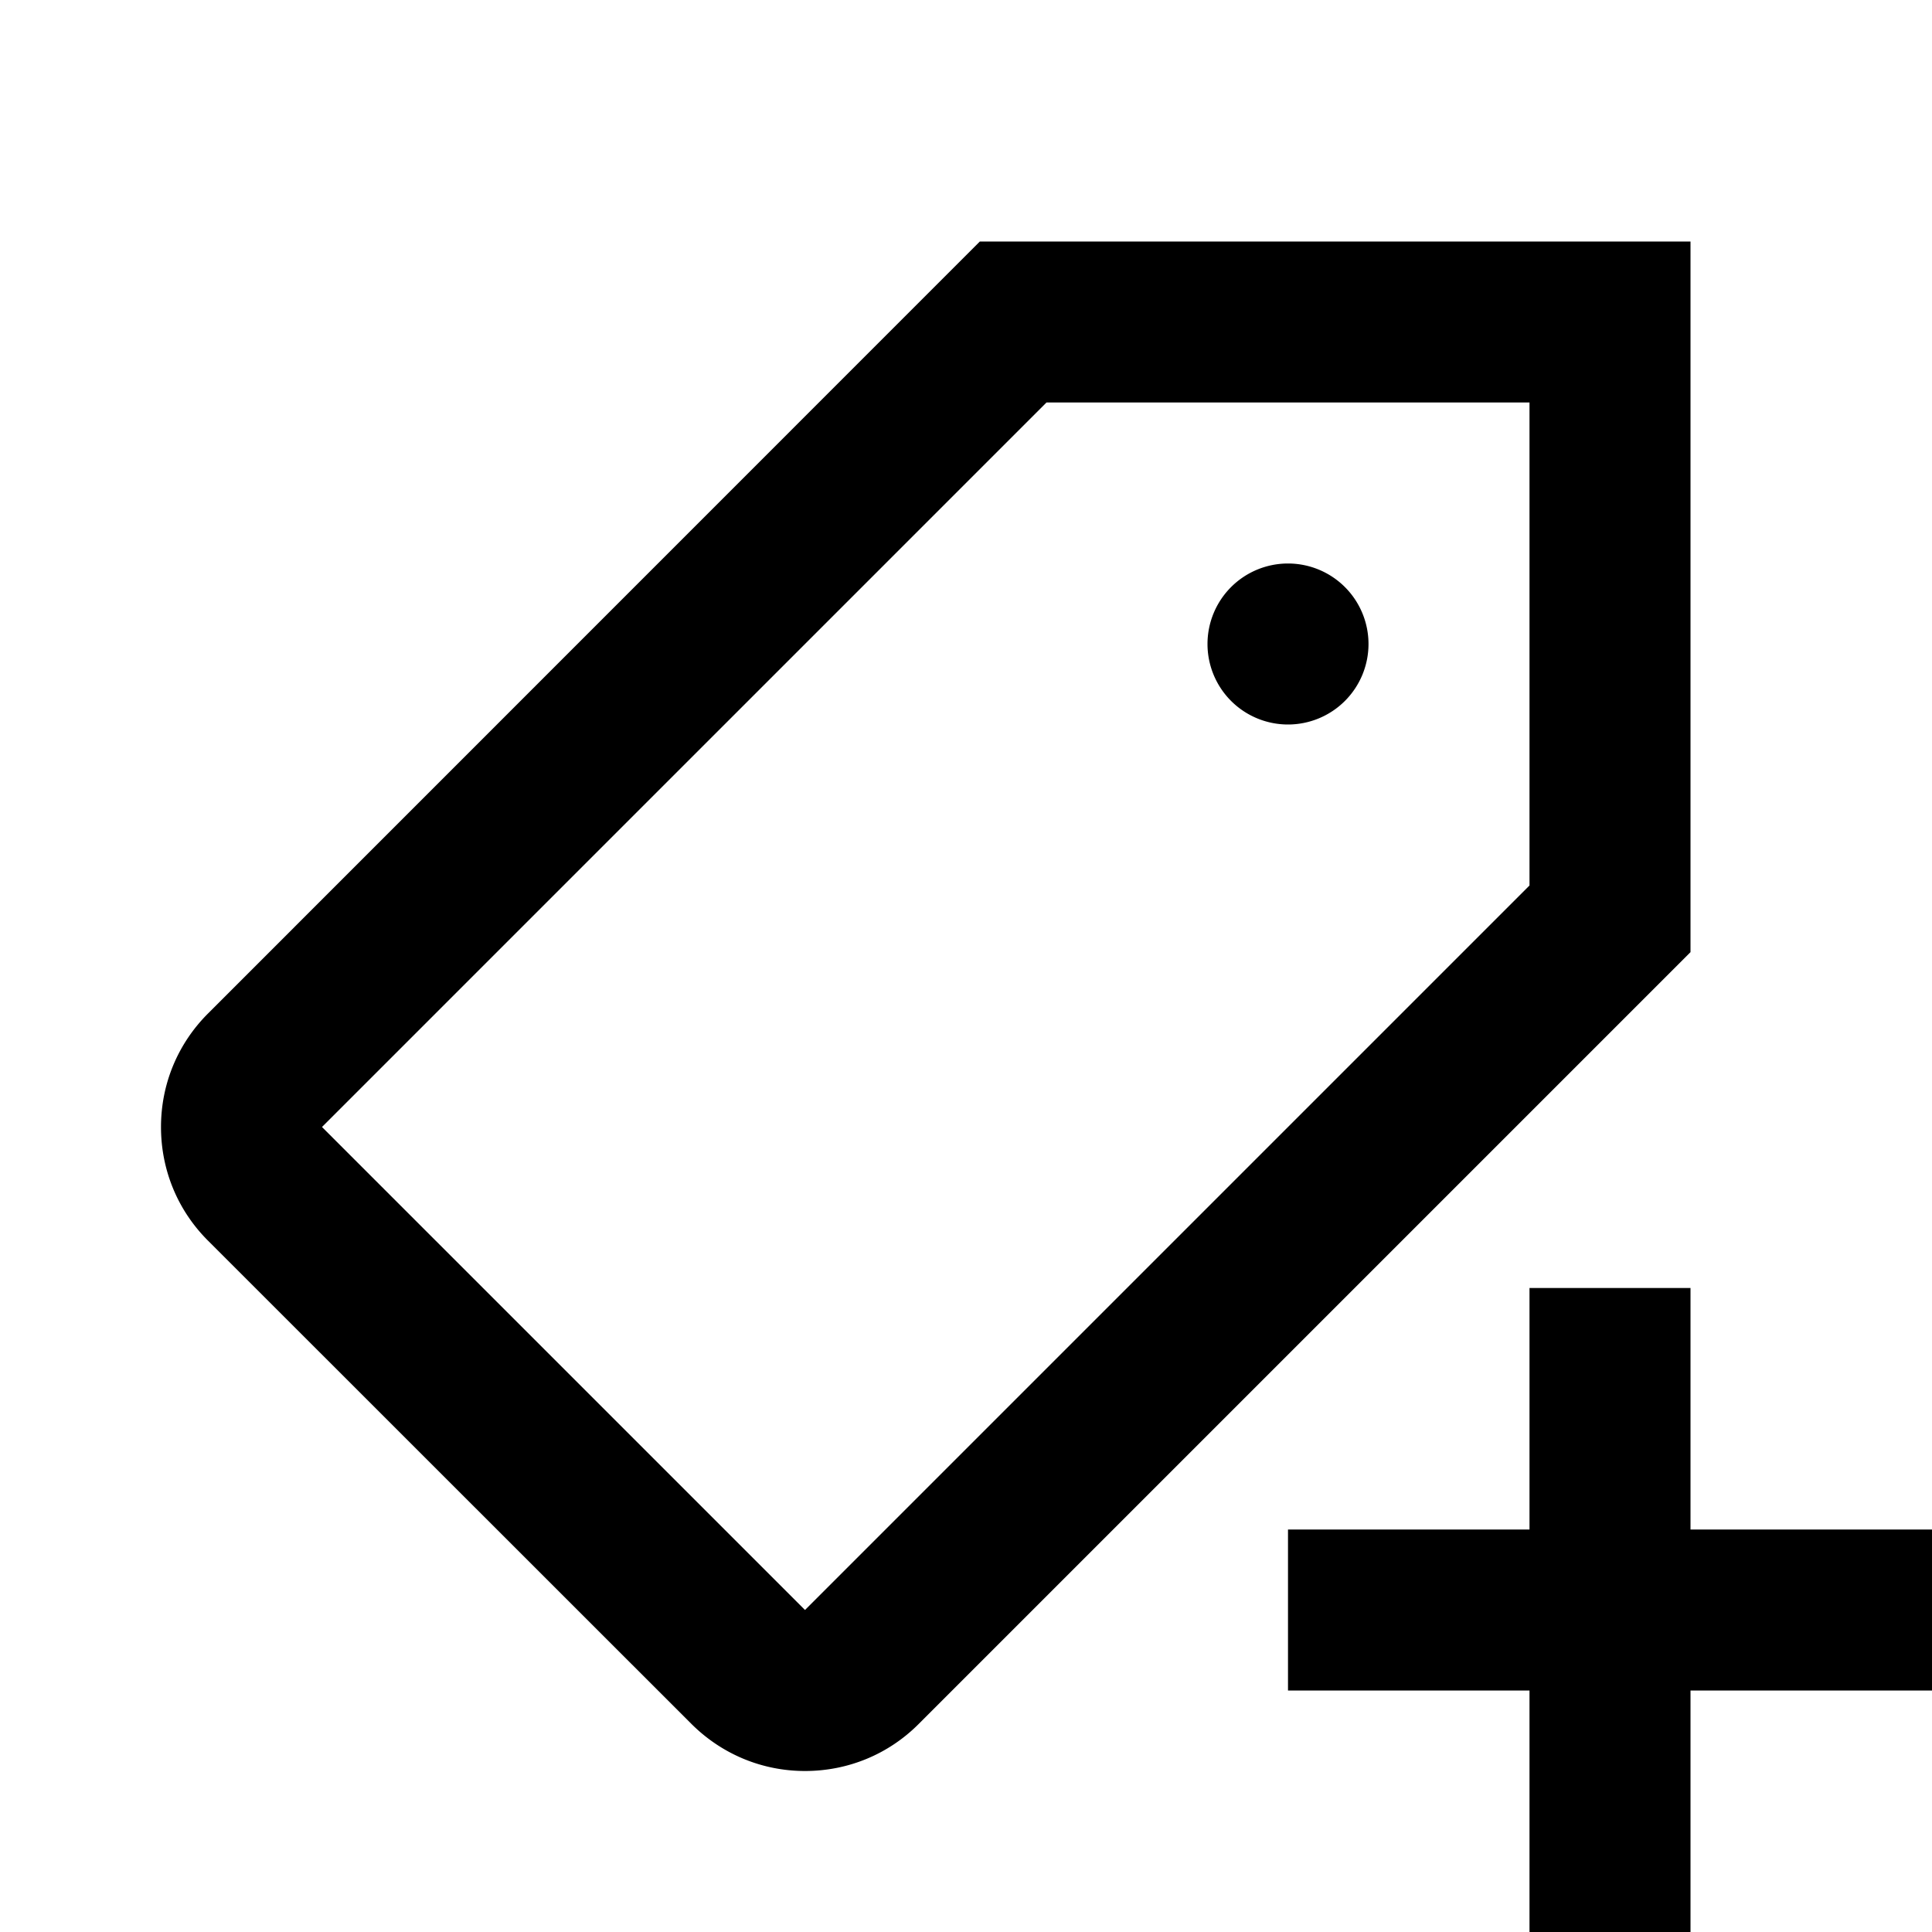 <svg xmlns="http://www.w3.org/2000/svg" width="300" height="300" fill="#000" viewBox="0 0 24 24"><path d="M 12.172 3 L 2.588 12.586 C 2.209 12.963 2 13.465 2 14 C 2 14.535 2.208 15.038 2.586 15.414 L 8.588 21.414 C 8.966 21.791 9.467 22 10 22 C 10.535 22 11.038 21.792 11.414 21.414 L 21 11.828 L 21 3 L 12.172 3 z M 13 5 L 19 5 L 19 11 L 10 20 L 4 14 L 13 5 z M 16 7 A 1 1 0 0 0 15 8 A 1 1 0 0 0 16 9 A 1 1 0 0 0 17 8 A 1 1 0 0 0 16 7 z M 19 16 L 19 19 L 16 19 L 16 21 L 19 21 L 19 24 L 21 24 L 21 21 L 24 21 L 24 19 L 21 19 L 21 16 L 19 16 z"/></svg>